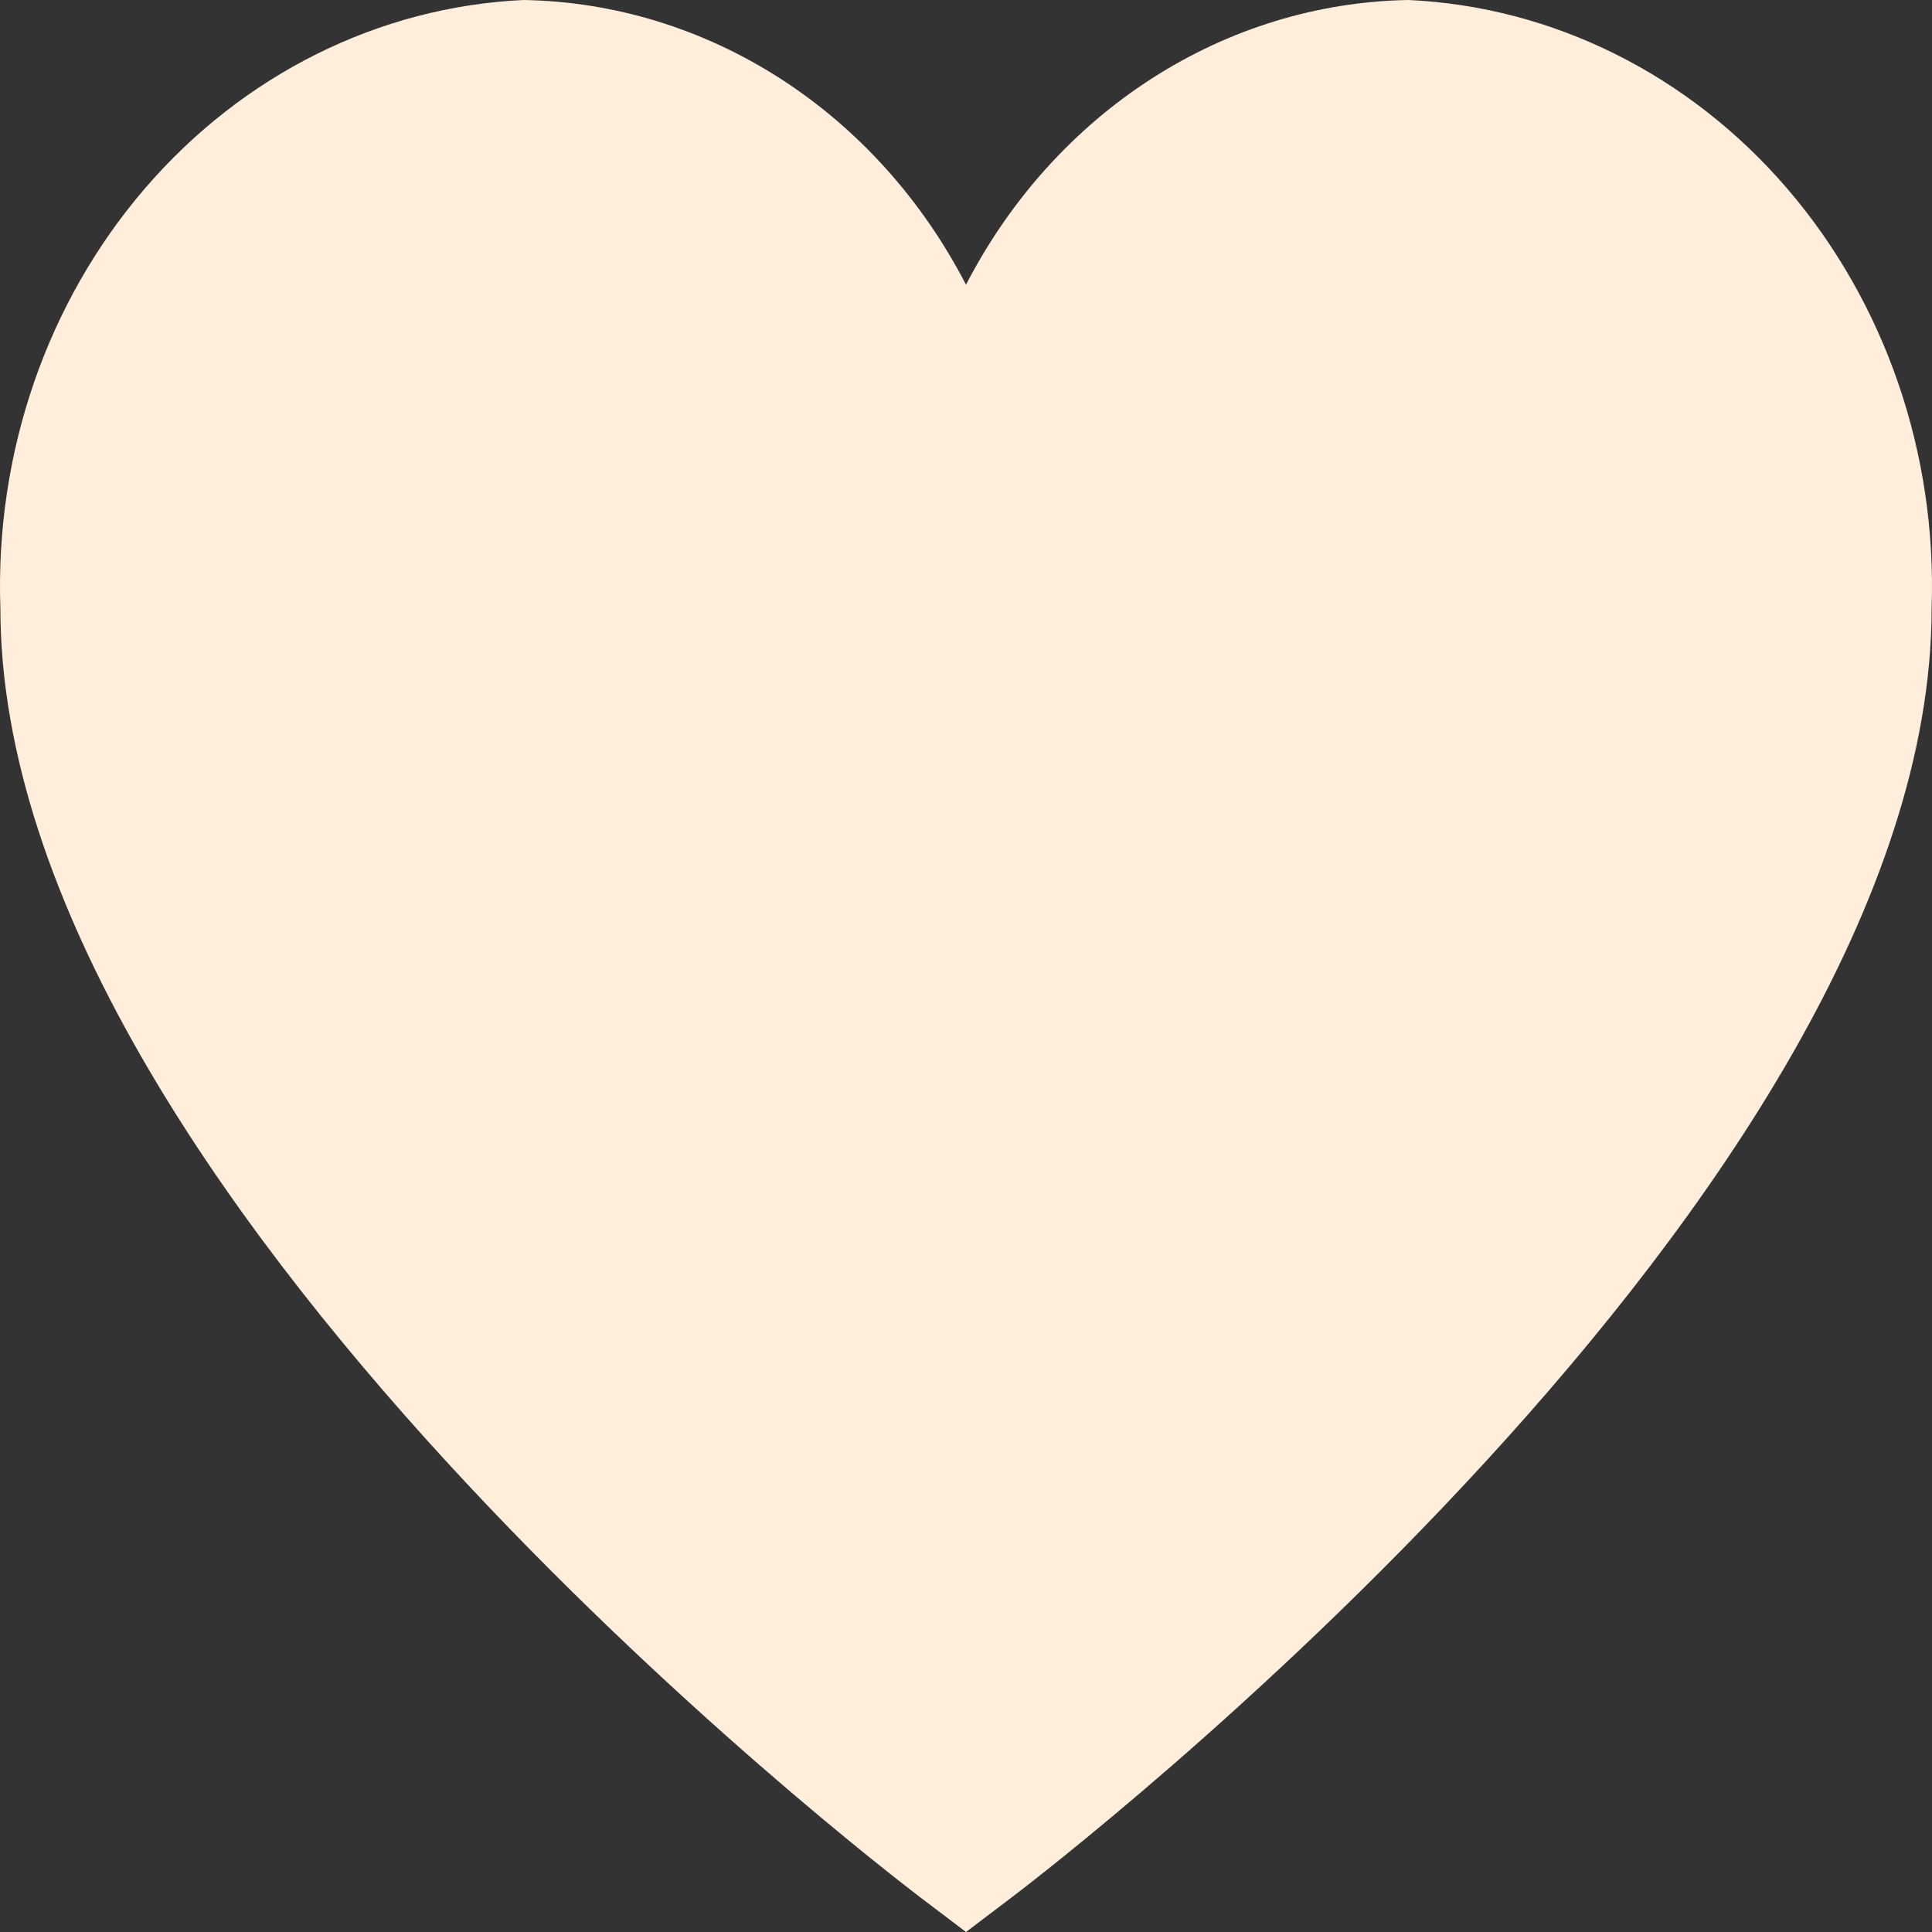 <svg width="35" height="35" viewBox="0 0 35 35" fill="none" xmlns="http://www.w3.org/2000/svg">
<rect x="0" y="0" width="35" height="35" fill="#333333" stroke="none"/>
<path d="M25.518 0C23.876 0.027 22.27 0.519 20.863 1.424C19.455 2.33 18.295 3.618 17.5 5.158C16.705 3.618 15.545 2.33 14.137 1.424C12.73 0.519 11.124 0.027 9.482 0C6.866 0.122 4.4 1.349 2.625 3.414C0.849 5.479 -0.092 8.213 0.007 11.02C0.007 21.61 15.978 33.842 16.657 34.361L17.5 35L18.343 34.361C19.022 33.845 34.993 21.61 34.993 11.02C35.092 8.213 34.151 5.479 32.375 3.414C30.6 1.349 28.134 0.122 25.518 0Z" fill="#FFEEDB"/>
</svg>
